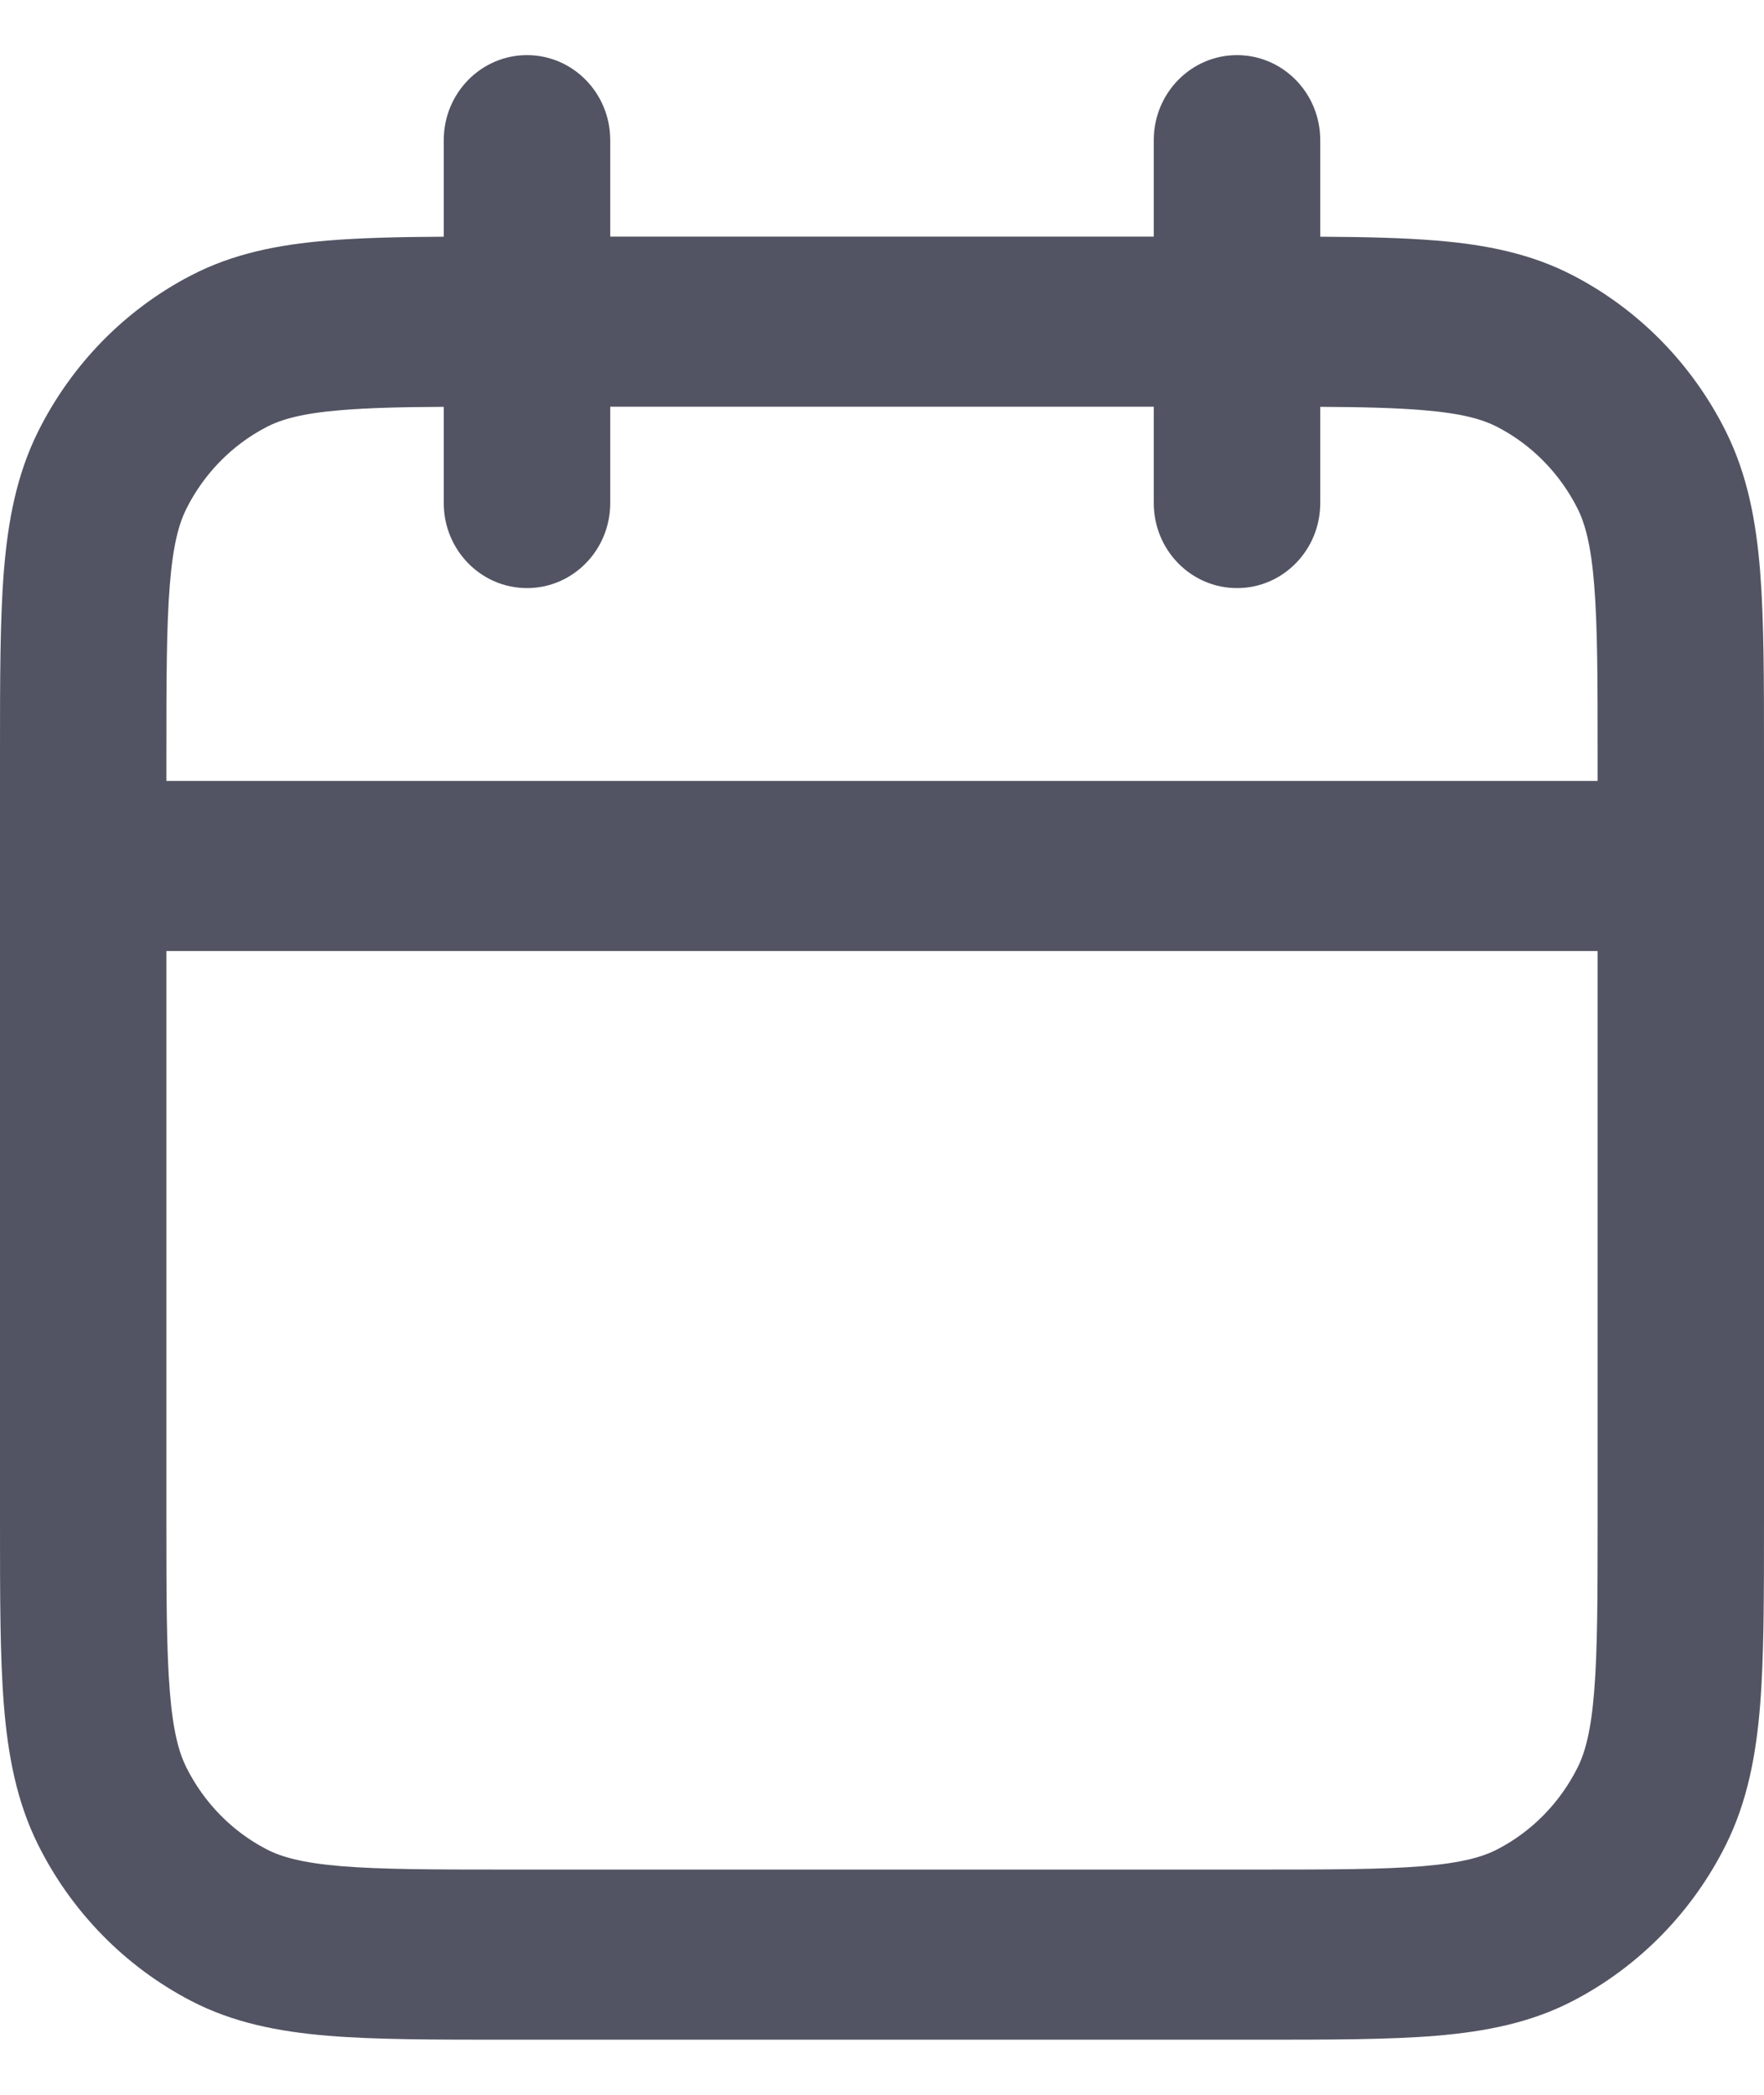 <svg width="16" height="19" viewBox="0 0 16 19" fill="none" xmlns="http://www.w3.org/2000/svg">
<path fill-rule="evenodd" clip-rule="evenodd" d="M4.78 0.5C5.197 0.5 5.535 0.845 5.535 1.271V2.146H10.465V1.271C10.465 0.845 10.803 0.5 11.22 0.5C11.637 0.5 11.975 0.845 11.975 1.271V2.147C12.378 2.149 12.727 2.157 13.029 2.182C13.478 2.219 13.887 2.3 14.269 2.499C14.866 2.809 15.351 3.305 15.655 3.915C15.849 4.306 15.928 4.723 15.965 5.183C16 5.626 16 6.171 16 6.835V13.811C16 14.475 16 15.02 15.965 15.463C15.928 15.922 15.849 16.34 15.655 16.731C15.351 17.341 14.866 17.836 14.269 18.147C13.887 18.346 13.478 18.426 13.029 18.464C12.595 18.5 12.062 18.5 11.413 18.5H4.587C3.938 18.5 3.405 18.5 2.971 18.464C2.522 18.426 2.113 18.346 1.731 18.147C1.134 17.836 0.649 17.341 0.345 16.731C0.151 16.34 0.072 15.922 0.035 15.463C-1.63819e-05 15.02 -8.88279e-06 14.475 2.94073e-07 13.811V6.835C-8.88279e-06 6.171 -1.63819e-05 5.626 0.035 5.183C0.072 4.723 0.151 4.306 0.345 3.915C0.649 3.305 1.134 2.809 1.731 2.499C2.113 2.3 2.522 2.219 2.971 2.182C3.273 2.157 3.622 2.149 4.025 2.147V1.271C4.025 0.845 4.363 0.5 4.78 0.5ZM4.025 3.69C3.642 3.692 3.343 3.699 3.094 3.72C2.738 3.749 2.55 3.804 2.416 3.874C2.104 4.036 1.85 4.296 1.69 4.615C1.622 4.752 1.569 4.944 1.54 5.308C1.51 5.681 1.509 6.163 1.509 6.867V7.083H14.491V6.867C14.491 6.163 14.49 5.681 14.46 5.308C14.431 4.944 14.378 4.752 14.31 4.615C14.15 4.296 13.896 4.036 13.584 3.874C13.45 3.804 13.262 3.749 12.906 3.72C12.657 3.699 12.358 3.692 11.975 3.69V4.563C11.975 4.989 11.637 5.334 11.22 5.334C10.803 5.334 10.465 4.989 10.465 4.563V3.689H5.535V4.563C5.535 4.989 5.197 5.334 4.78 5.334C4.363 5.334 4.025 4.989 4.025 4.563V3.69ZM14.491 8.626H1.509V13.779C1.509 14.483 1.51 14.964 1.54 15.337C1.569 15.701 1.622 15.893 1.69 16.03C1.85 16.35 2.104 16.61 2.416 16.772C2.55 16.842 2.738 16.896 3.094 16.926C3.459 16.956 3.93 16.957 4.619 16.957H11.381C12.07 16.957 12.541 16.956 12.906 16.926C13.262 16.896 13.45 16.842 13.584 16.772C13.896 16.61 14.15 16.35 14.31 16.03C14.378 15.893 14.431 15.701 14.46 15.337C14.49 14.964 14.491 14.483 14.491 13.779V8.626Z" fill="#525463"/>
</svg>
